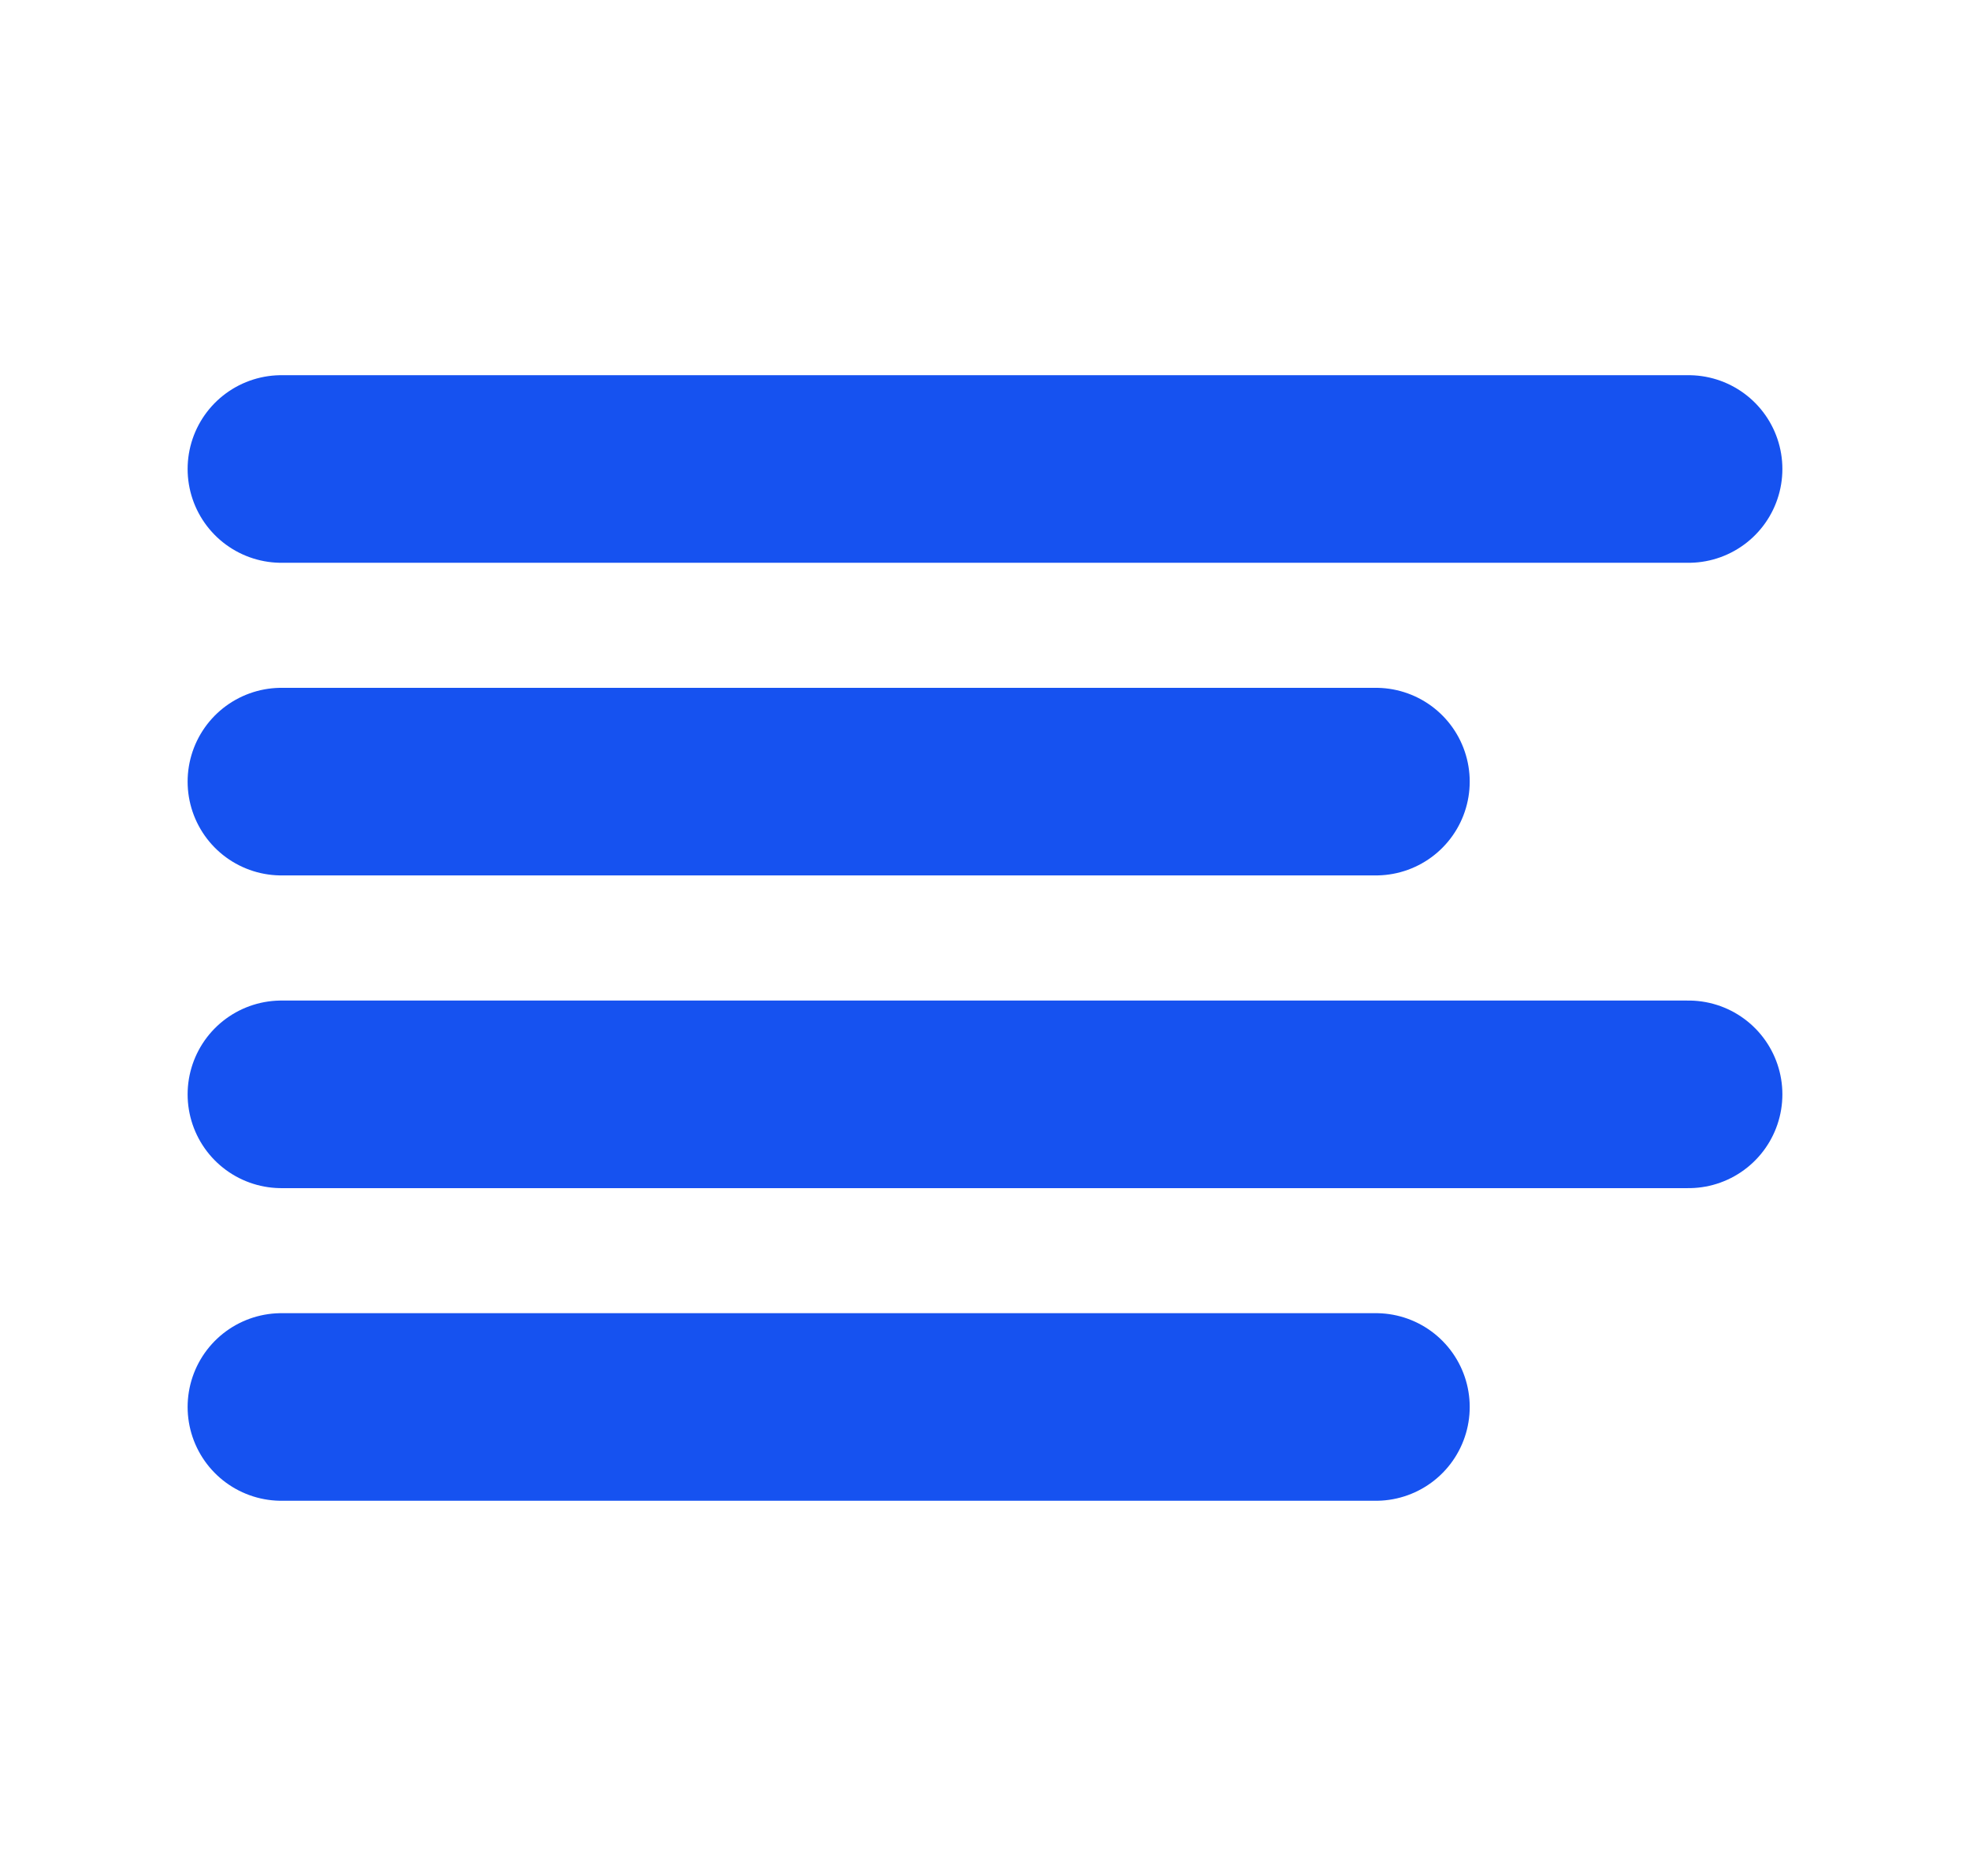<svg width="21" height="20" viewBox="0 0 21 20" fill="none" xmlns="http://www.w3.org/2000/svg">
<path d="M14.667 8.333H3M18 5H3M18 11.667H3M14.667 15H3" stroke="#1652F0" stroke-width="2" stroke-linecap="round" stroke-linejoin="round"/>
</svg>
